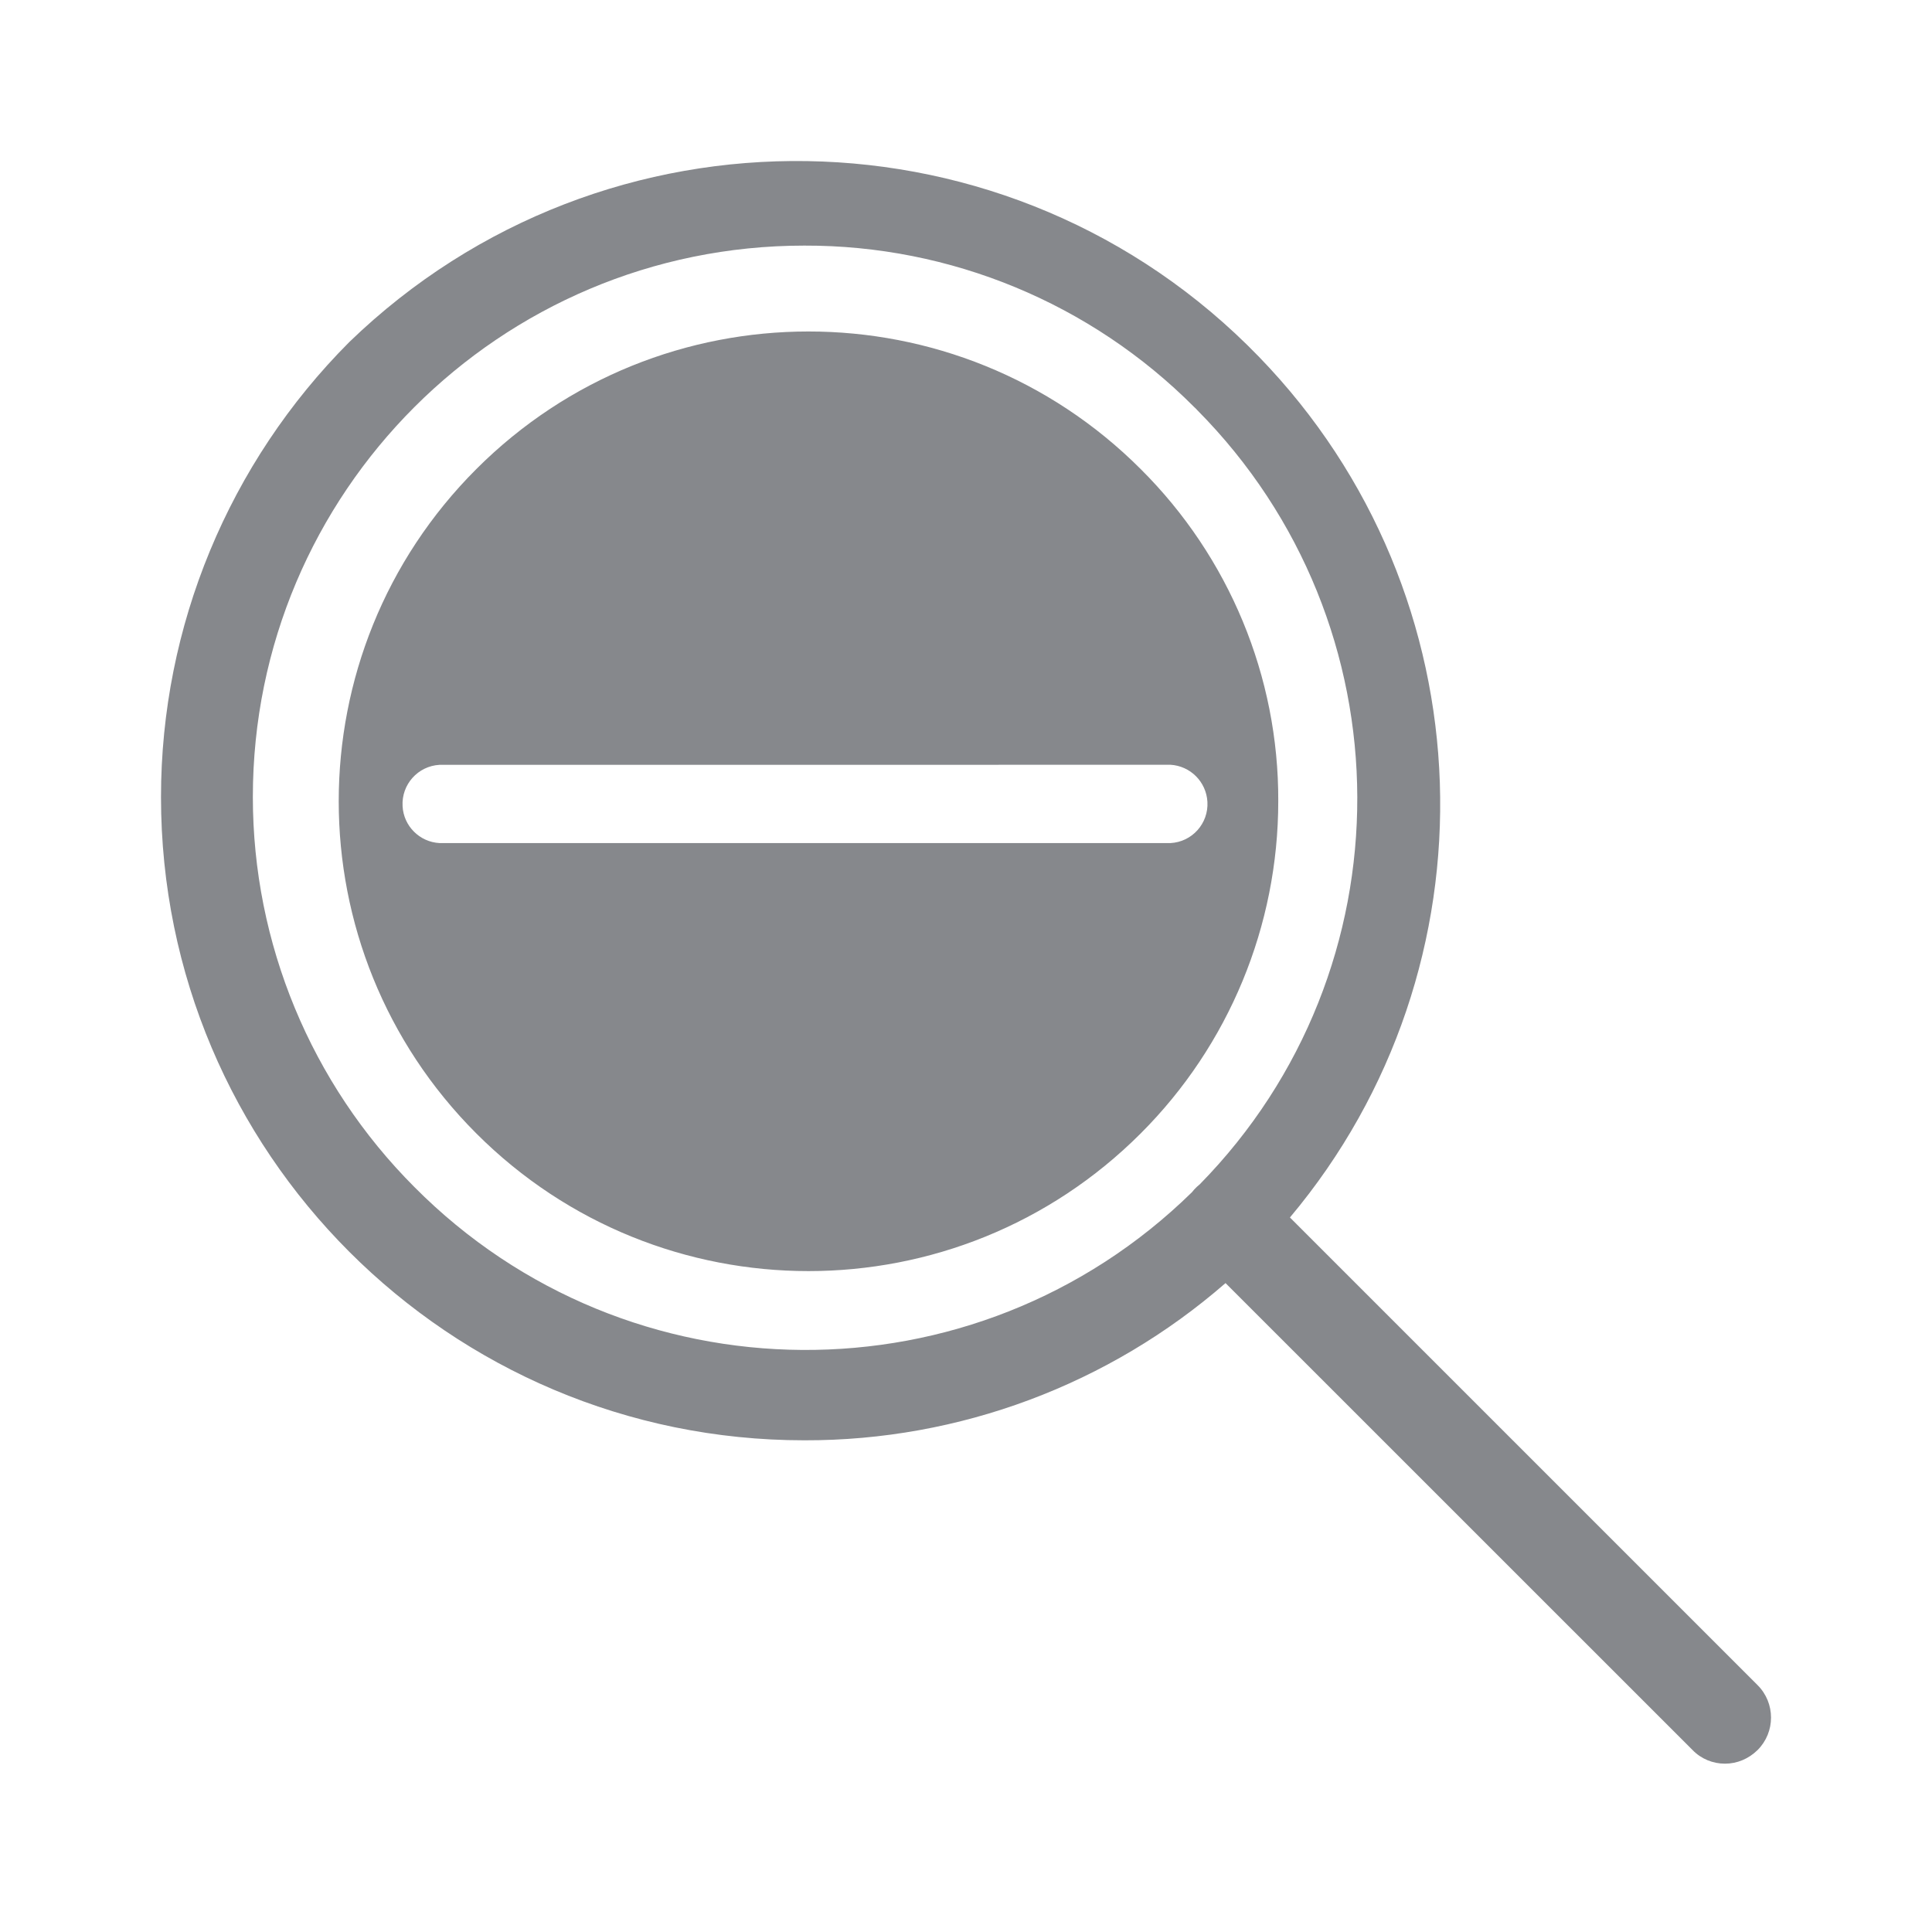 <svg width="24" height="24" viewBox="0 0 24 24" fill="none" xmlns="http://www.w3.org/2000/svg">
<path fill-rule="evenodd" clip-rule="evenodd" d="M9.991 17.892C5.577 17.892 2 14.314 2 9.901C2 7.781 2.842 5.75 4.339 4.249C7.512 1.18 12.57 1.263 15.639 4.432C18.507 7.392 18.635 12.015 16.024 15.124L21.833 20.933C22.056 21.155 22.056 21.518 21.833 21.74C21.722 21.849 21.579 21.909 21.428 21.909C21.277 21.909 21.131 21.849 21.026 21.74L15.224 15.939C13.779 17.198 11.92 17.897 9.991 17.892ZM14.872 5.094C17.514 7.758 17.523 12.044 14.903 14.713C14.892 14.723 14.88 14.732 14.869 14.742C14.846 14.764 14.825 14.786 14.807 14.81C12.117 17.447 7.802 17.42 5.147 14.745C3.863 13.459 3.141 11.718 3.141 9.901C3.141 6.118 6.208 3.051 9.991 3.051C11.808 3.046 13.551 3.767 14.835 5.057C14.839 5.061 14.843 5.064 14.847 5.068C14.855 5.076 14.864 5.084 14.872 5.094ZM14.17 5.827C11.891 3.548 8.196 3.548 5.917 5.827C3.638 8.106 3.638 11.801 5.917 14.08C8.196 16.36 11.891 16.36 14.17 14.08C15.266 12.985 15.879 11.501 15.879 9.952C15.885 8.406 15.269 6.92 14.17 5.827ZM10.155 9.501H10.155H10.154C9.307 9.501 8.447 9.501 5.46 9.501C5.191 9.516 4.986 9.746 5.001 10.014C5.013 10.261 5.213 10.46 5.46 10.473H14.54C14.809 10.459 15.014 10.229 14.999 9.961C14.985 9.712 14.787 9.514 14.538 9.5C11.792 9.5 10.979 9.5 10.155 9.501Z" fill="#86888C"/>
</svg>
